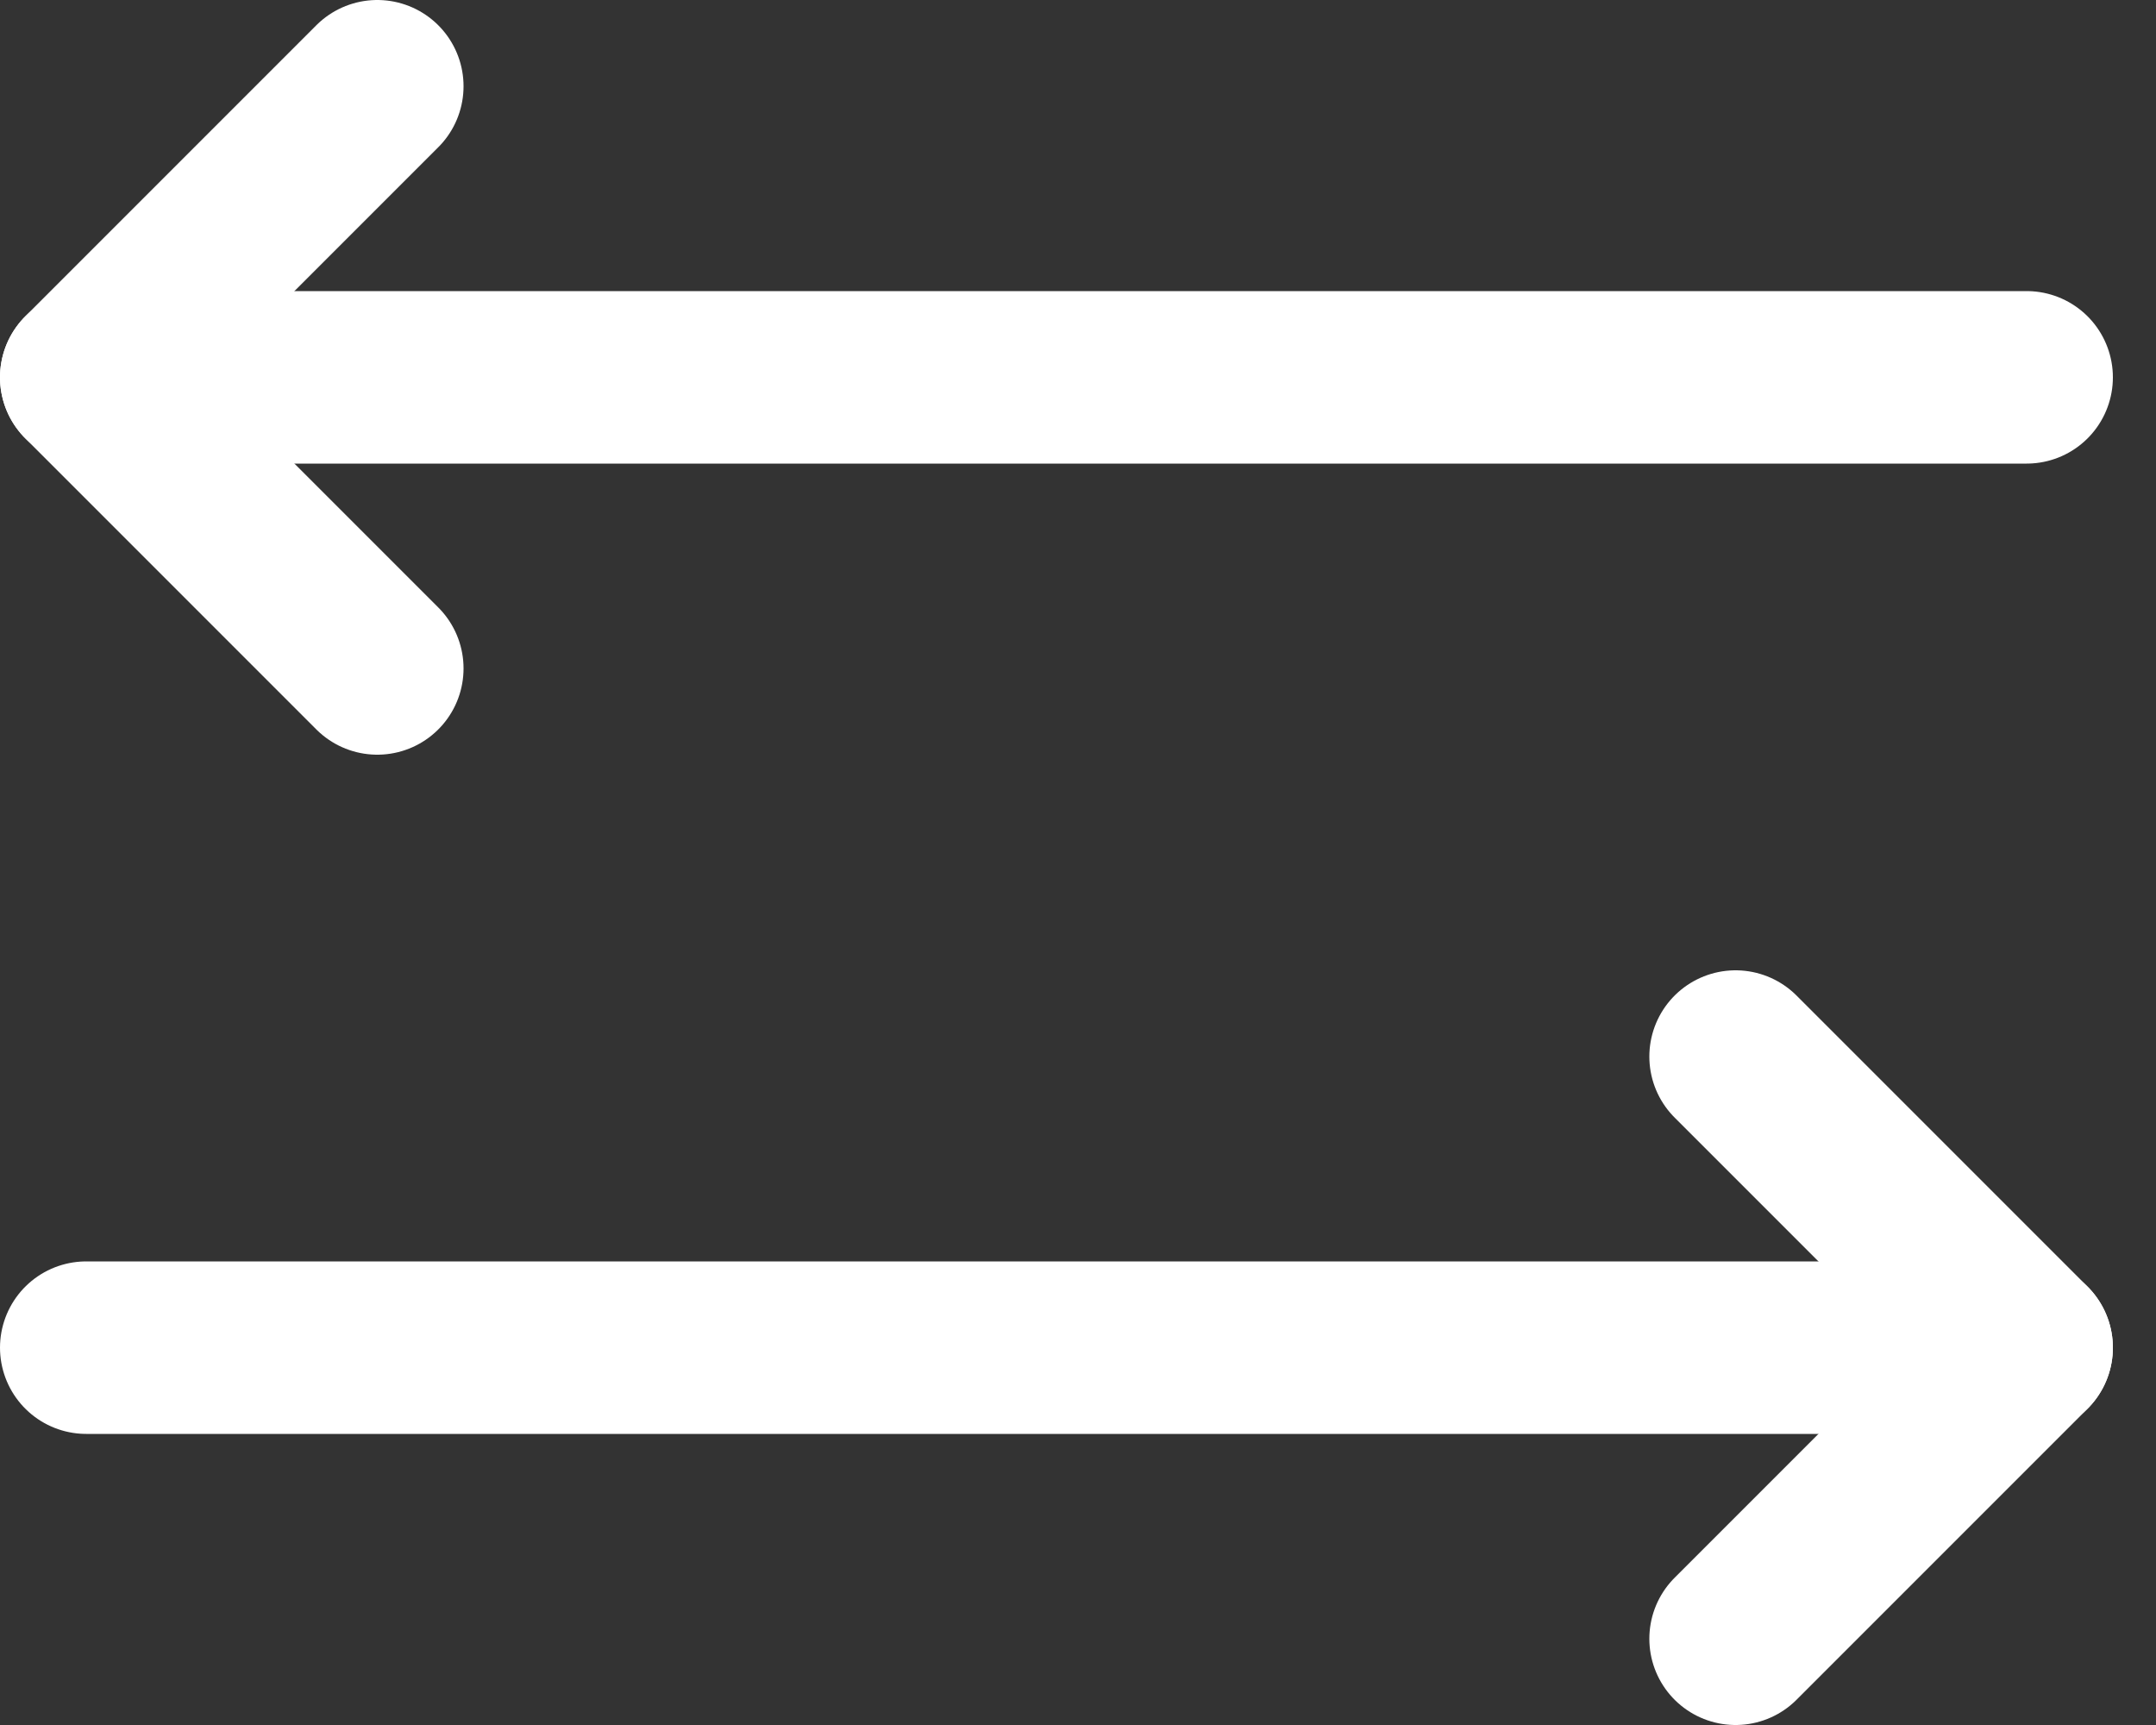 <svg width="25" height="20" viewBox="0 0 25 20" fill="none" xmlns="http://www.w3.org/2000/svg">
<rect x="0" y="0" width="25" height="20" fill="#333333" stroke="none"/>
<path d="M4.375 1L1 4.375L4.375 7.75" stroke="white" stroke-width="2" stroke-linecap="round" stroke-linejoin="round"/>
<path d="M20.125 12.25L23.5 15.625L20.125 19" stroke="white" stroke-width="2" stroke-linecap="round" stroke-linejoin="round"/>
<path d="M1 4.375H23.5" stroke="white" stroke-width="2" stroke-linecap="round" stroke-linejoin="round"/>
<path d="M1 15.625H23.5" stroke="white" stroke-width="2" stroke-linecap="round" stroke-linejoin="round"/>
</svg>
